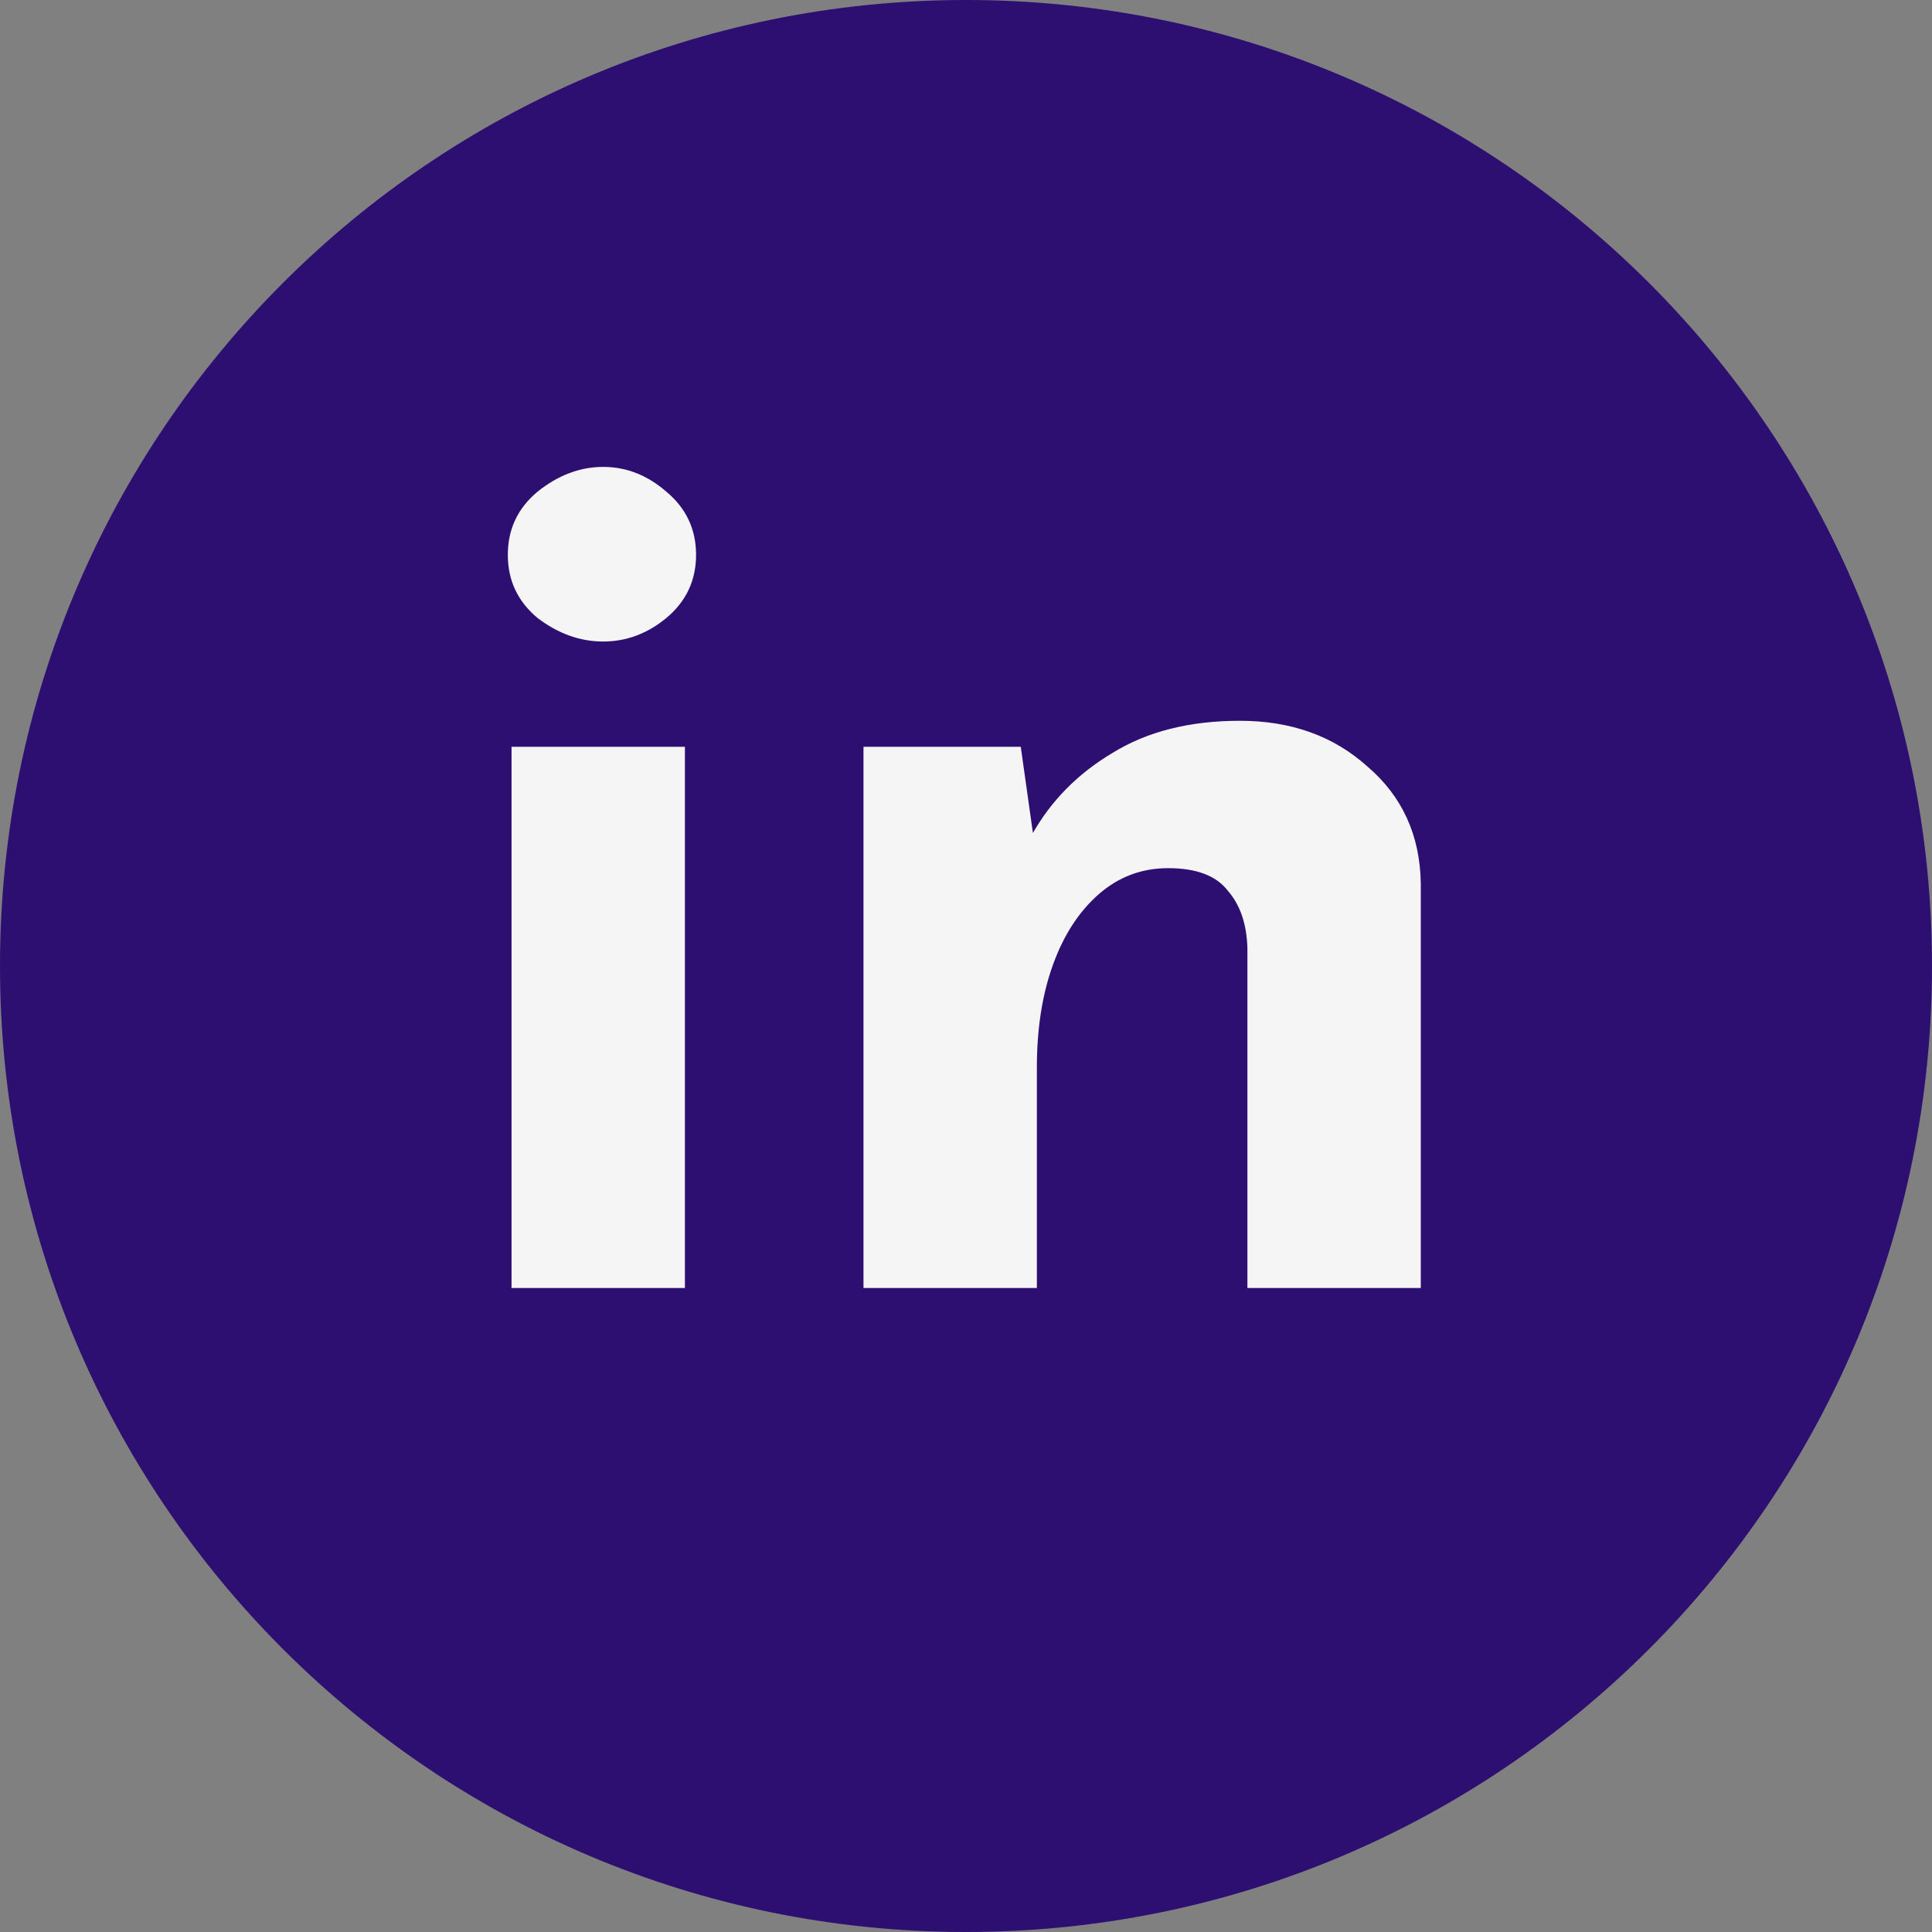 <svg width="78" height="78" viewBox="0 0 78 78" fill="none" xmlns="http://www.w3.org/2000/svg">
<rect x="0" y="0" width="78" height="78" fill="#808080" stroke="none"/>
<path d="M78 39C78 60.539 60.539 78 39 78C17.461 78 0 60.539 0 39C0 17.461 17.461 0 39 0C60.539 0 78 17.461 78 39Z" fill="#2D0F71"/>
<path d="M20.652 30.15H27.652V52H20.652V30.15ZM20.502 22.4C20.502 21.367 20.902 20.517 21.702 19.85C22.535 19.183 23.418 18.85 24.352 18.85C25.285 18.85 26.135 19.183 26.902 19.85C27.702 20.517 28.102 21.367 28.102 22.4C28.102 23.433 27.702 24.283 26.902 24.95C26.135 25.583 25.285 25.9 24.352 25.9C23.418 25.9 22.535 25.583 21.702 24.95C20.902 24.283 20.502 23.433 20.502 22.4Z" fill="#F5F5F5"/>
<path d="M41.211 30.15L41.761 34.05L41.661 33.7C42.427 32.333 43.511 31.233 44.911 30.4C46.311 29.533 48.027 29.1 50.061 29.1C52.127 29.1 53.844 29.717 55.211 30.95C56.611 32.15 57.327 33.717 57.361 35.65V52H50.361V38.25C50.327 37.283 50.061 36.517 49.561 35.95C49.094 35.35 48.294 35.05 47.161 35.05C46.094 35.05 45.161 35.4 44.361 36.1C43.561 36.8 42.944 37.75 42.511 38.95C42.077 40.15 41.861 41.533 41.861 43.1V52H34.861V30.15H41.211Z" fill="#F5F5F5"/>
</svg>
